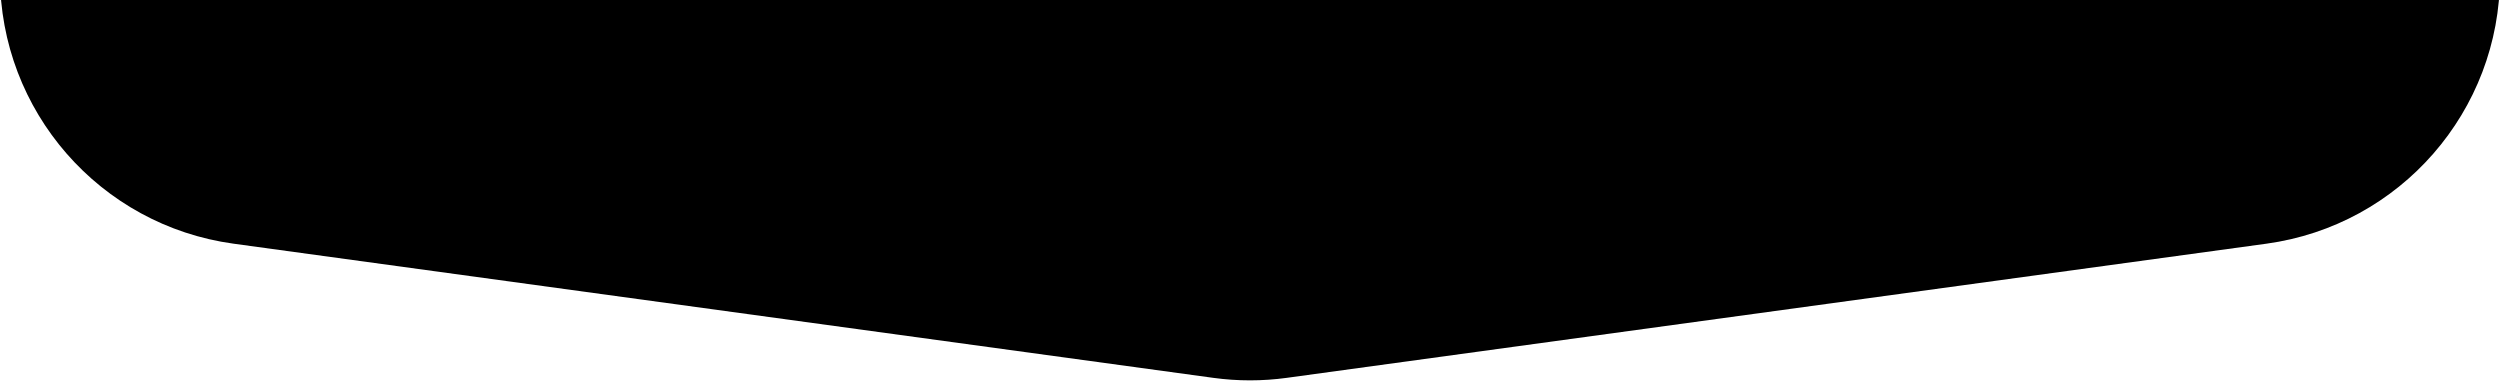 <svg viewBox="0 0 222 34" fill="black" xmlns="http://www.w3.org/2000/svg">
  <path fill-rule="evenodd" clip-rule="evenodd" d="M222 -675C222 -688.807 210.807 -700 197 -700H25C11.193 -700 0 -688.807 0 -675V-2.138C0 9.858 8.858 20.012 20.744 21.64L107.744 33.554C109.904 33.85 112.096 33.85 114.256 33.554L201.256 21.64C213.142 20.012 222 9.858 222 -2.139V-675Z"/>
</svg>
